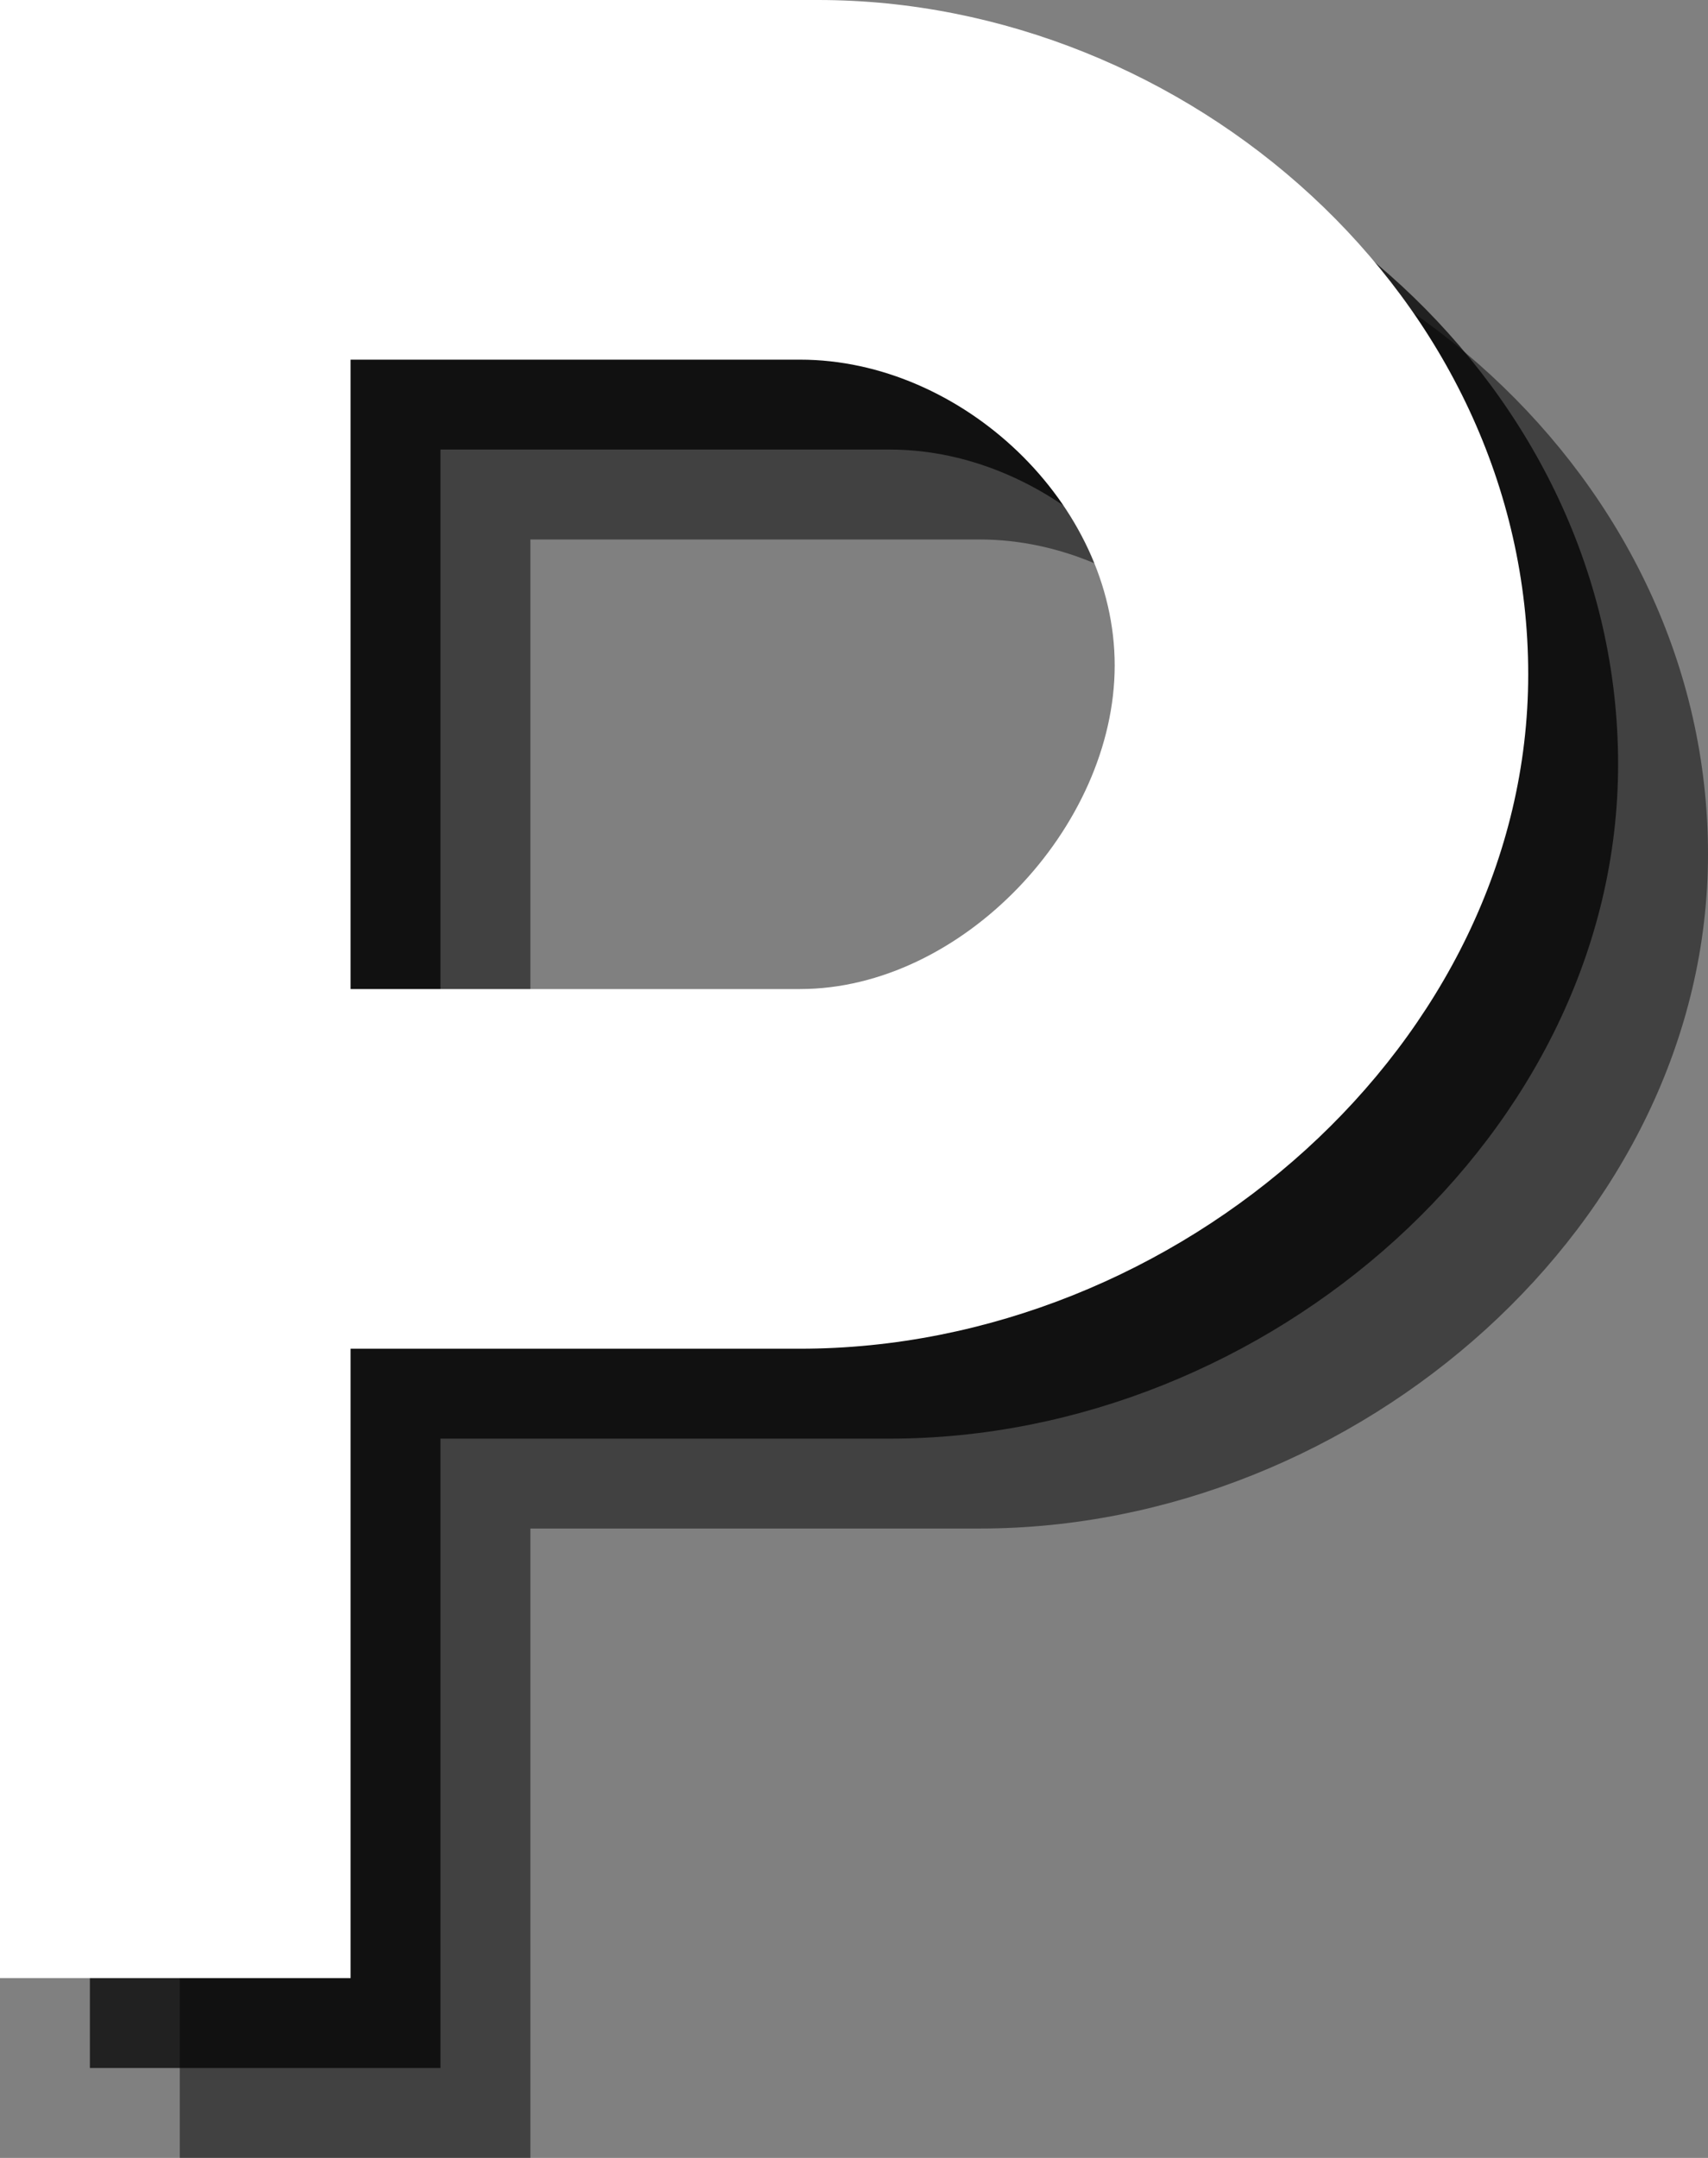 <?xml version="1.0" encoding="utf-8"?>
<!-- Generator: Adobe Illustrator 18.0.0, SVG Export Plug-In . SVG Version: 6.00 Build 0)  -->
<!DOCTYPE svg PUBLIC "-//W3C//DTD SVG 1.1//EN" "http://www.w3.org/Graphics/SVG/1.1/DTD/svg11.dtd">
<svg version="1.1" id="Layer_1" xmlns:x="http://ns.adobe.com/Extensibility/1.0/" xmlns:i="http://ns.adobe.com/AdobeIllustrator/10.0/" xmlns:graph="http://ns.adobe.com/Graphs/1.0/"
	 xmlns="http://www.w3.org/2000/svg" xmlns:xlink="http://www.w3.org/1999/xlink" xmlns:a="http://ns.adobe.com/AdobeSVGViewerExtensions/3.0/"
	 x="0px" y="0px" width="19px" height="24px" viewBox="0 0 19 24" style="enable-background:new 0 0 19 24;" xml:space="preserve">
<rect x="0" y="0" width="19" height="24" fill="#808080" stroke="none"/>
<g style="opacity:0.5;">
	<path style="fill:#010101;" d="M10.9,13c1.8,0,3.5-1.8,3.5-3.6c0-1.8-1.7-3.4-3.5-3.4h-5v7H10.9z M11.1,2C15.2,2,19,5.3,19,9.5
		c0,4.1-3.9,7.5-8.1,7.5h-5v7H2V2H11.1z"/>
</g>
<g style="opacity:0.75;">
	<path style="fill:#010101;" d="M9.9,12c1.8,0,3.5-1.8,3.5-3.6c0-1.8-1.7-3.4-3.5-3.4h-5v7H9.9z M10.1,1C14.2,1,18,4.3,18,8.5
		c0,4.1-3.9,7.5-8.1,7.5h-5v7H1V1H10.1z"/>
</g>
<g>
	<path style="fill:#FFFFFF;" d="M8.9,11c1.8,0,3.5-1.8,3.5-3.6c0-1.8-1.7-3.4-3.5-3.4h-5v7H8.9z M9.1,0C13.2,0,17,3.3,17,7.5
		c0,4.1-3.9,7.5-8.1,7.5h-5v7H0V0H9.1z"/>
</g>
</svg>
